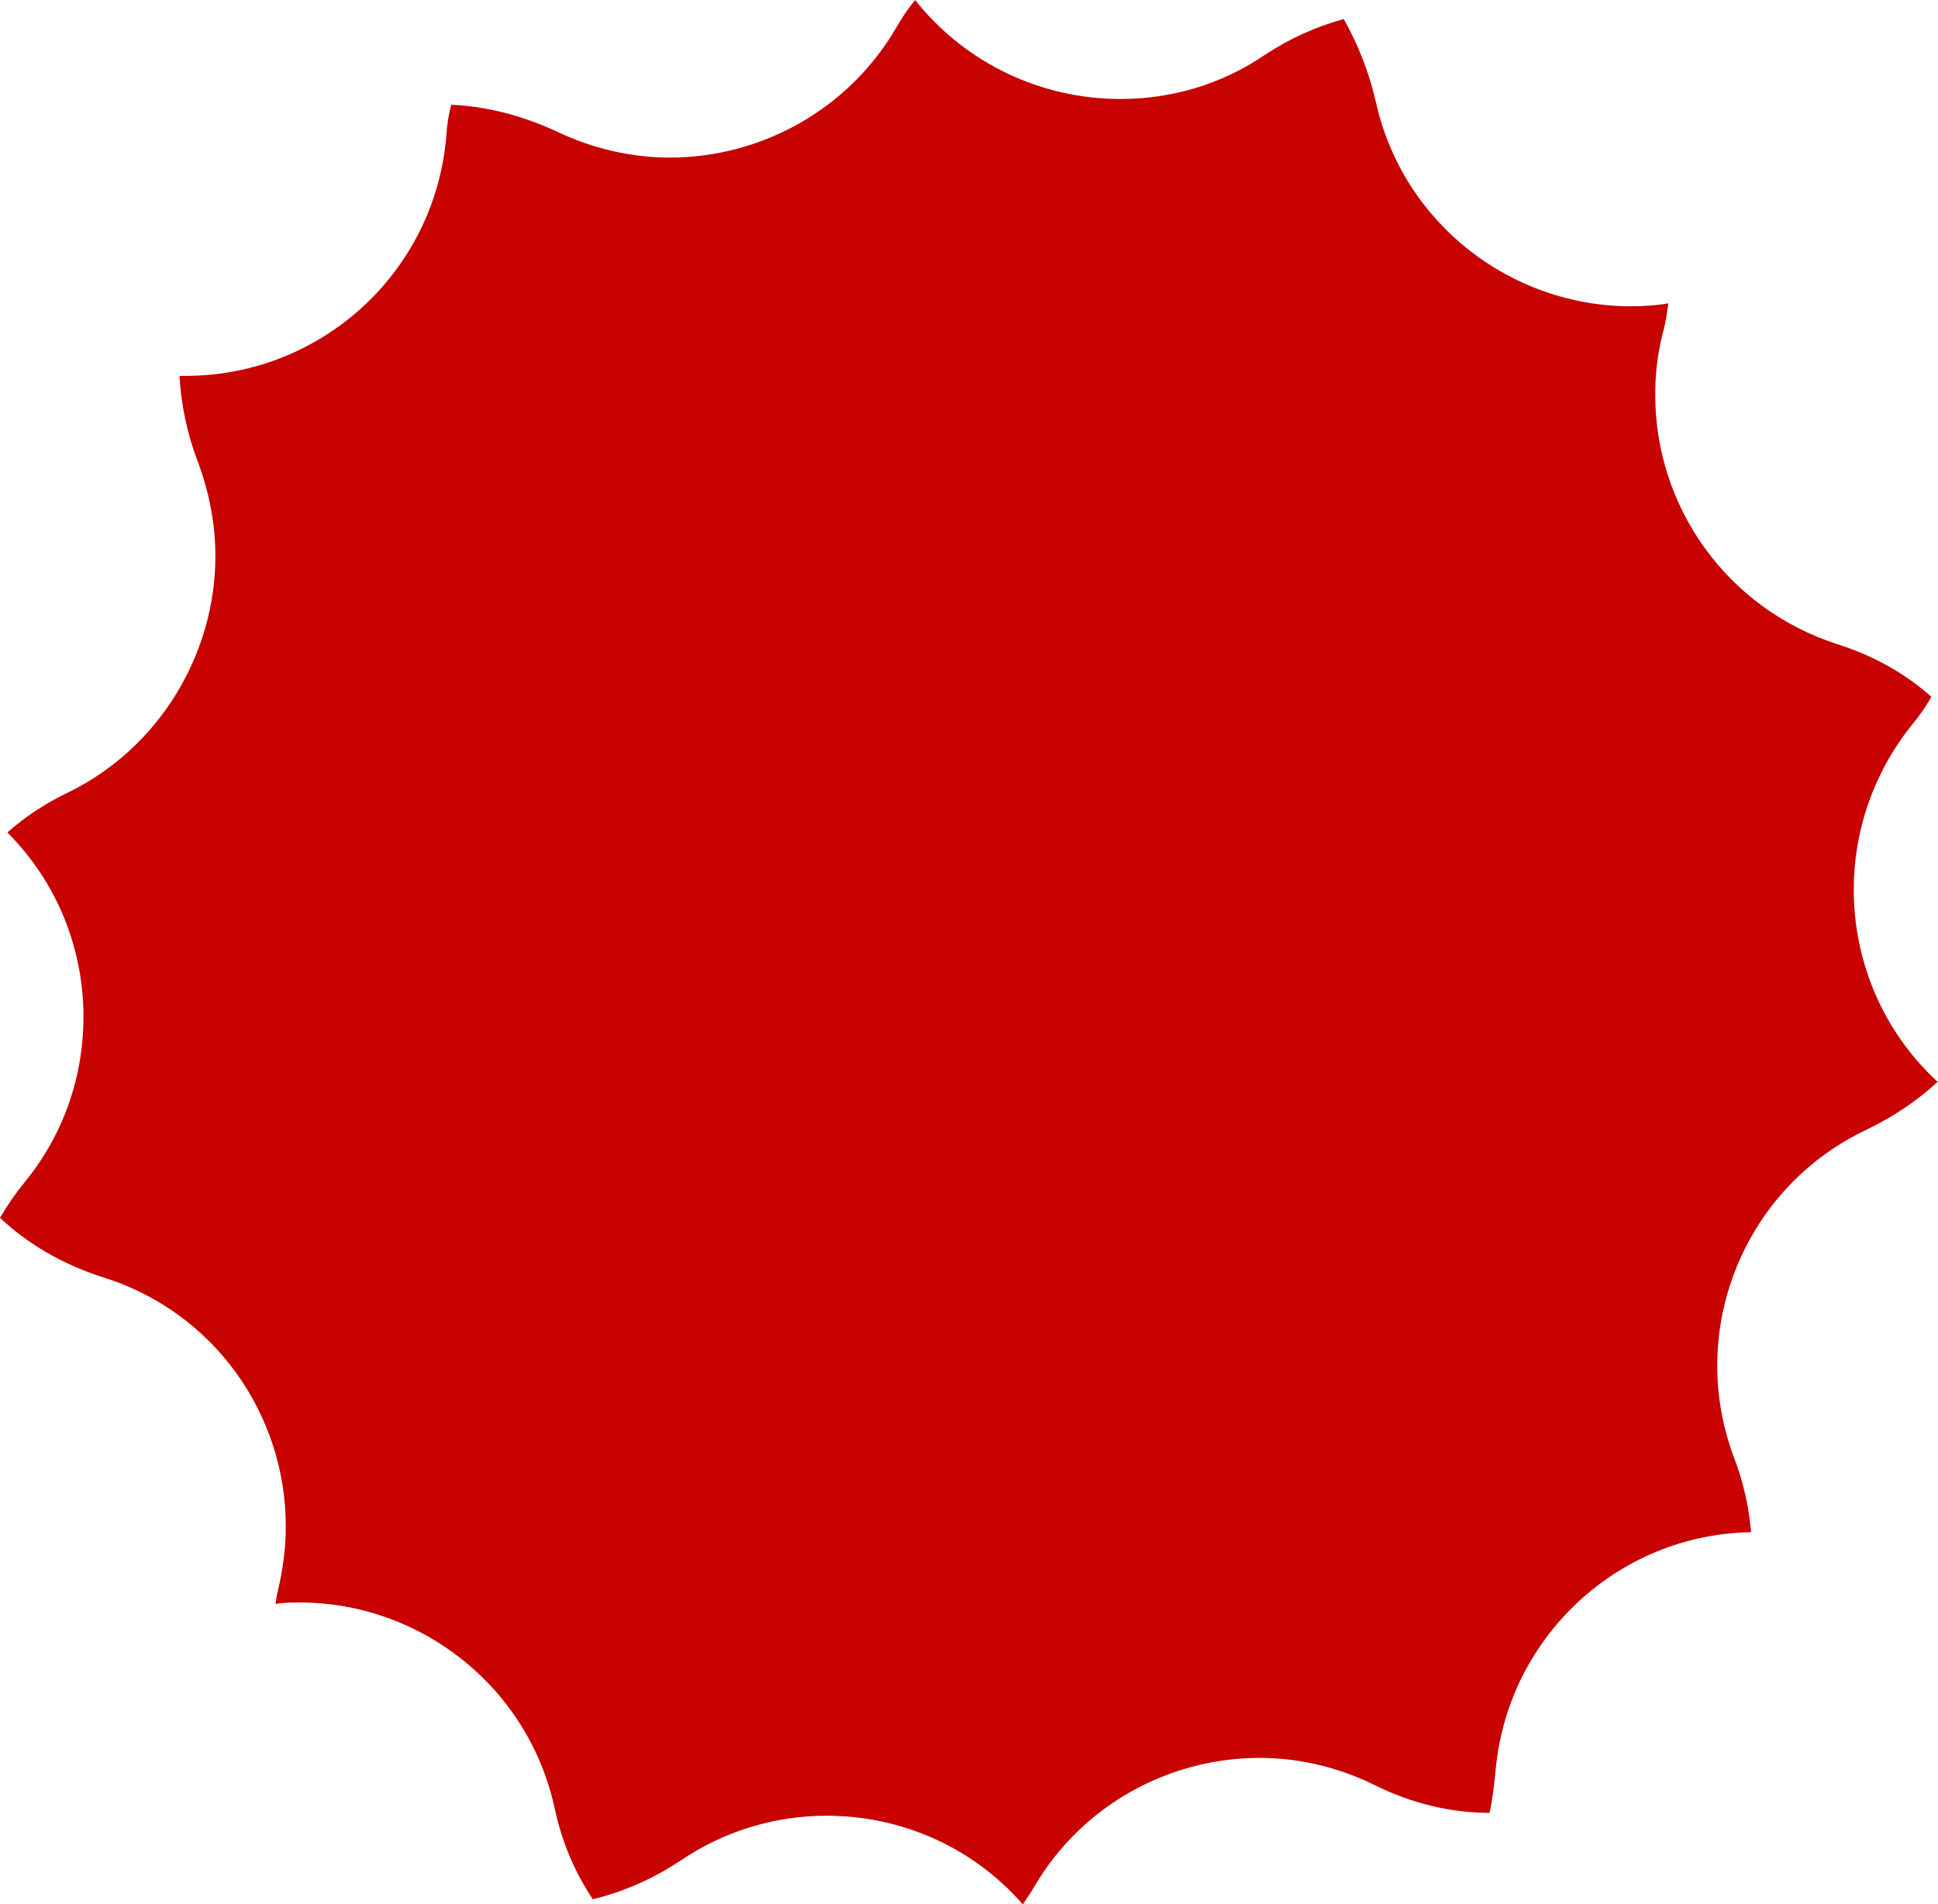<svg version="1.1" id="图层_1" x="0px" y="0px" width="68.507px" height="67.314px" viewBox="0 0 68.507 67.314" enable-background="new 0 0 68.507 67.314" xml:space="preserve" xmlns:xml="http://www.w3.org/XML/1998/namespace" xmlns="http://www.w3.org/2000/svg" xmlns:xlink="http://www.w3.org/1999/xlink">
  <path fill="#C70200" d="M65.529,31.441c0-2.047,0.674-4.065,2.021-5.776c0.284-0.337,0.518-0.673,0.725-1.035
	c-0.907-0.804-2.021-1.45-3.342-1.864c-3.91-1.271-6.422-4.87-6.422-8.808c0-0.726,0.077-1.425,0.258-2.148
	c0.104-0.363,0.156-0.727,0.207-1.088c-0.439,0.077-0.881,0.104-1.32,0.104c-4.248,0-8.055-2.927-9.014-7.199
	c-0.258-1.114-0.646-2.072-1.14-2.953c-0.958,0.259-1.892,0.674-2.797,1.27c-1.554,1.063-3.341,1.555-5.103,1.555
	c-2.746,0-5.439-1.218-7.252-3.496c-0.259,0.311-0.466,0.621-0.673,0.982c-1.709,2.927-4.817,4.585-8.003,4.585
	c-1.348,0-2.721-0.311-4.016-0.933c-1.243-0.569-2.485-0.881-3.704-0.934c-0.104,0.363-0.155,0.752-0.181,1.141
	c-0.415,4.792-4.429,8.443-9.221,8.443H6.346c0.052,0.983,0.259,2.021,0.646,3.03c0.415,1.113,0.622,2.229,0.622,3.341
	c0,3.445-1.968,6.761-5.18,8.341c-0.829,0.389-1.555,0.881-2.175,1.425c1.786,1.787,2.692,4.144,2.692,6.525
	c0,2.048-0.673,4.119-2.072,5.828C0.543,42.19,0.259,42.605,0,43.046c0.958,0.906,2.177,1.631,3.626,2.098
	c3.938,1.218,6.476,4.845,6.476,8.808c0,0.673-0.078,1.371-0.233,2.07c-0.052,0.233-0.104,0.44-0.129,0.674
	c0.285-0.052,0.57-0.052,0.854-0.052c4.272,0,8.081,2.979,9.014,7.278c0.259,1.217,0.725,2.279,1.347,3.211
	c1.063-0.259,2.099-0.699,3.108-1.372c1.58-1.063,3.367-1.58,5.154-1.58c2.59,0,5.127,1.063,6.939,3.134
	c0.131-0.207,0.285-0.413,0.416-0.646c1.709-2.9,4.791-4.532,7.951-4.532c1.373,0,2.746,0.312,4.066,0.958
	c1.348,0.674,2.746,0.984,4.066,0.984c0.104-0.467,0.154-0.934,0.207-1.425c0.389-4.739,4.3-8.418,9.039-8.495
	c-0.077-0.855-0.258-1.735-0.596-2.616c-1.709-4.507,0.338-9.583,4.715-11.63c0.957-0.466,1.787-1.035,2.486-1.684
	c-0.027,0-0.053-0.025-0.053-0.025C66.513,36.387,65.529,33.927,65.529,31.441z" class="color c1"/>
</svg>